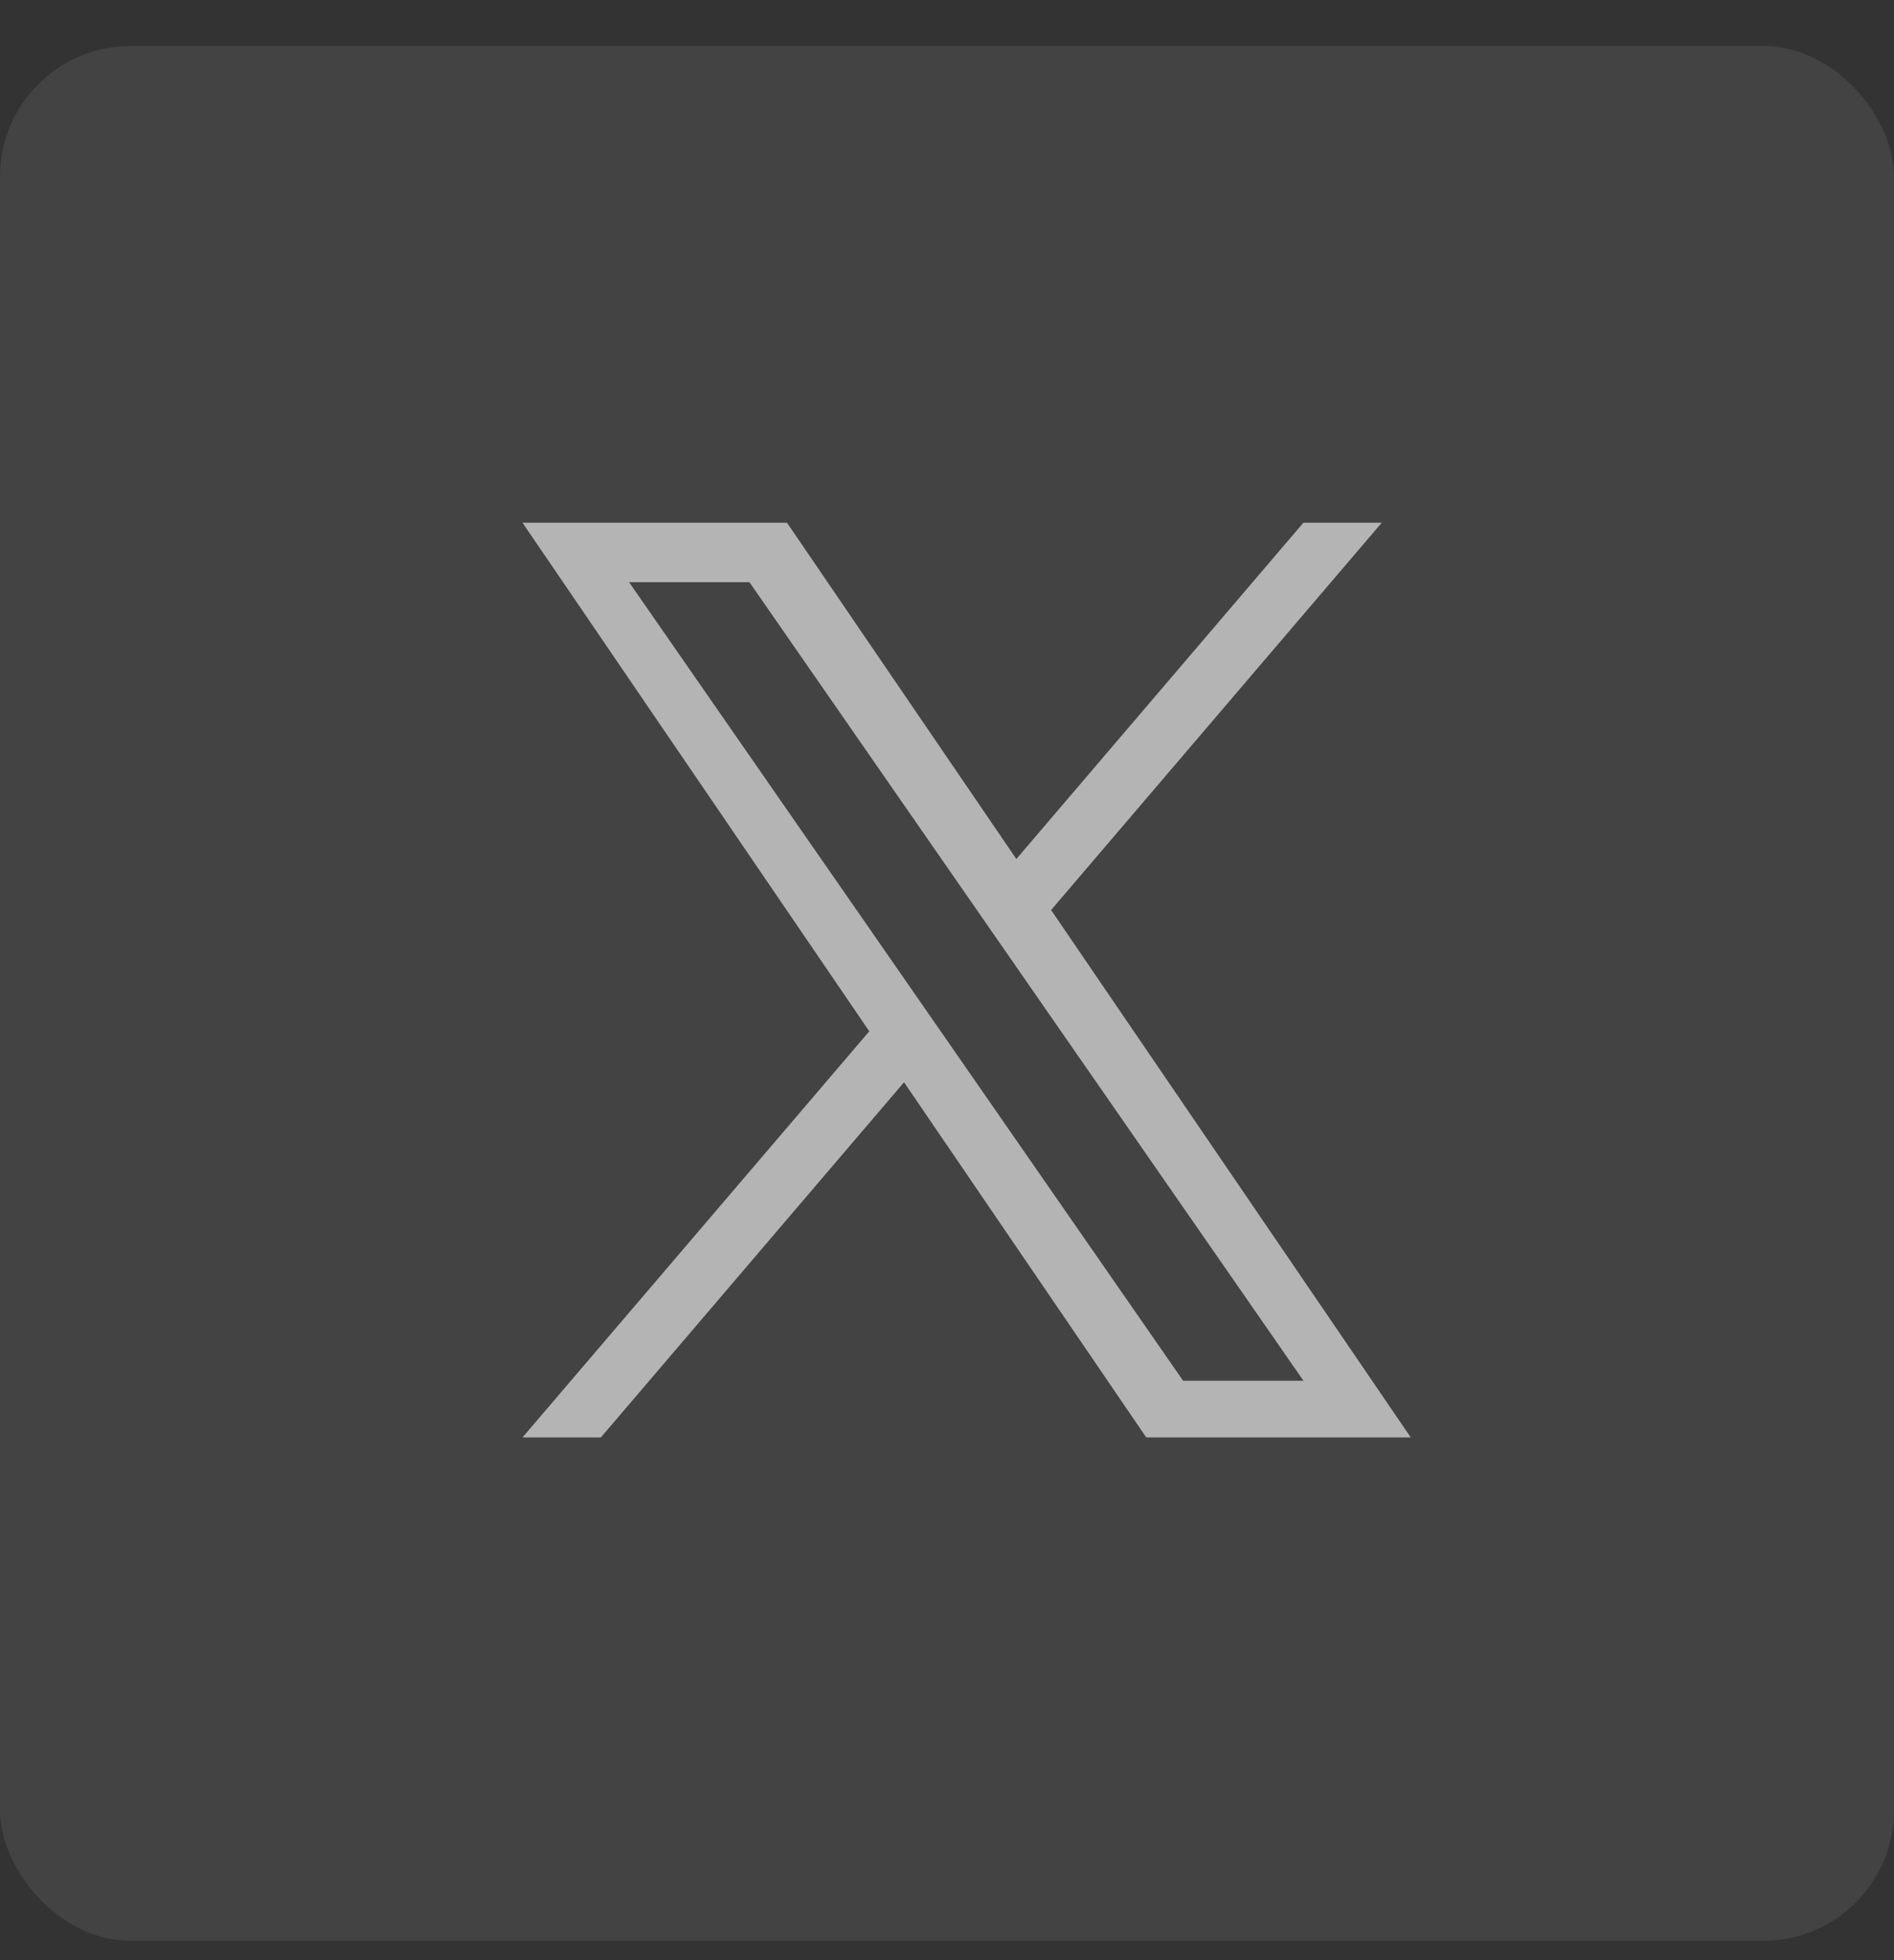 <svg width="29" height="30" viewBox="0 0 29 30" fill="none" xmlns="http://www.w3.org/2000/svg">
<rect x="0" y="0" width="29" height="30" fill="#333333" stroke="none"/>
<rect y="0.704" width="29" height="29" rx="2" fill="white" fill-opacity="0.08"/>
<path opacity="0.6" d="M16.094 13.928L21.157 8H19.957L15.562 13.147L12.05 8H8L13.31 15.784L8 22H9.2L13.842 16.564L17.551 22H21.601L16.094 13.928ZM14.451 15.852L13.913 15.077L9.632 8.91H11.475L14.929 13.887L15.467 14.662L19.958 21.132H18.115L14.451 15.852Z" fill="white"/>
</svg>
